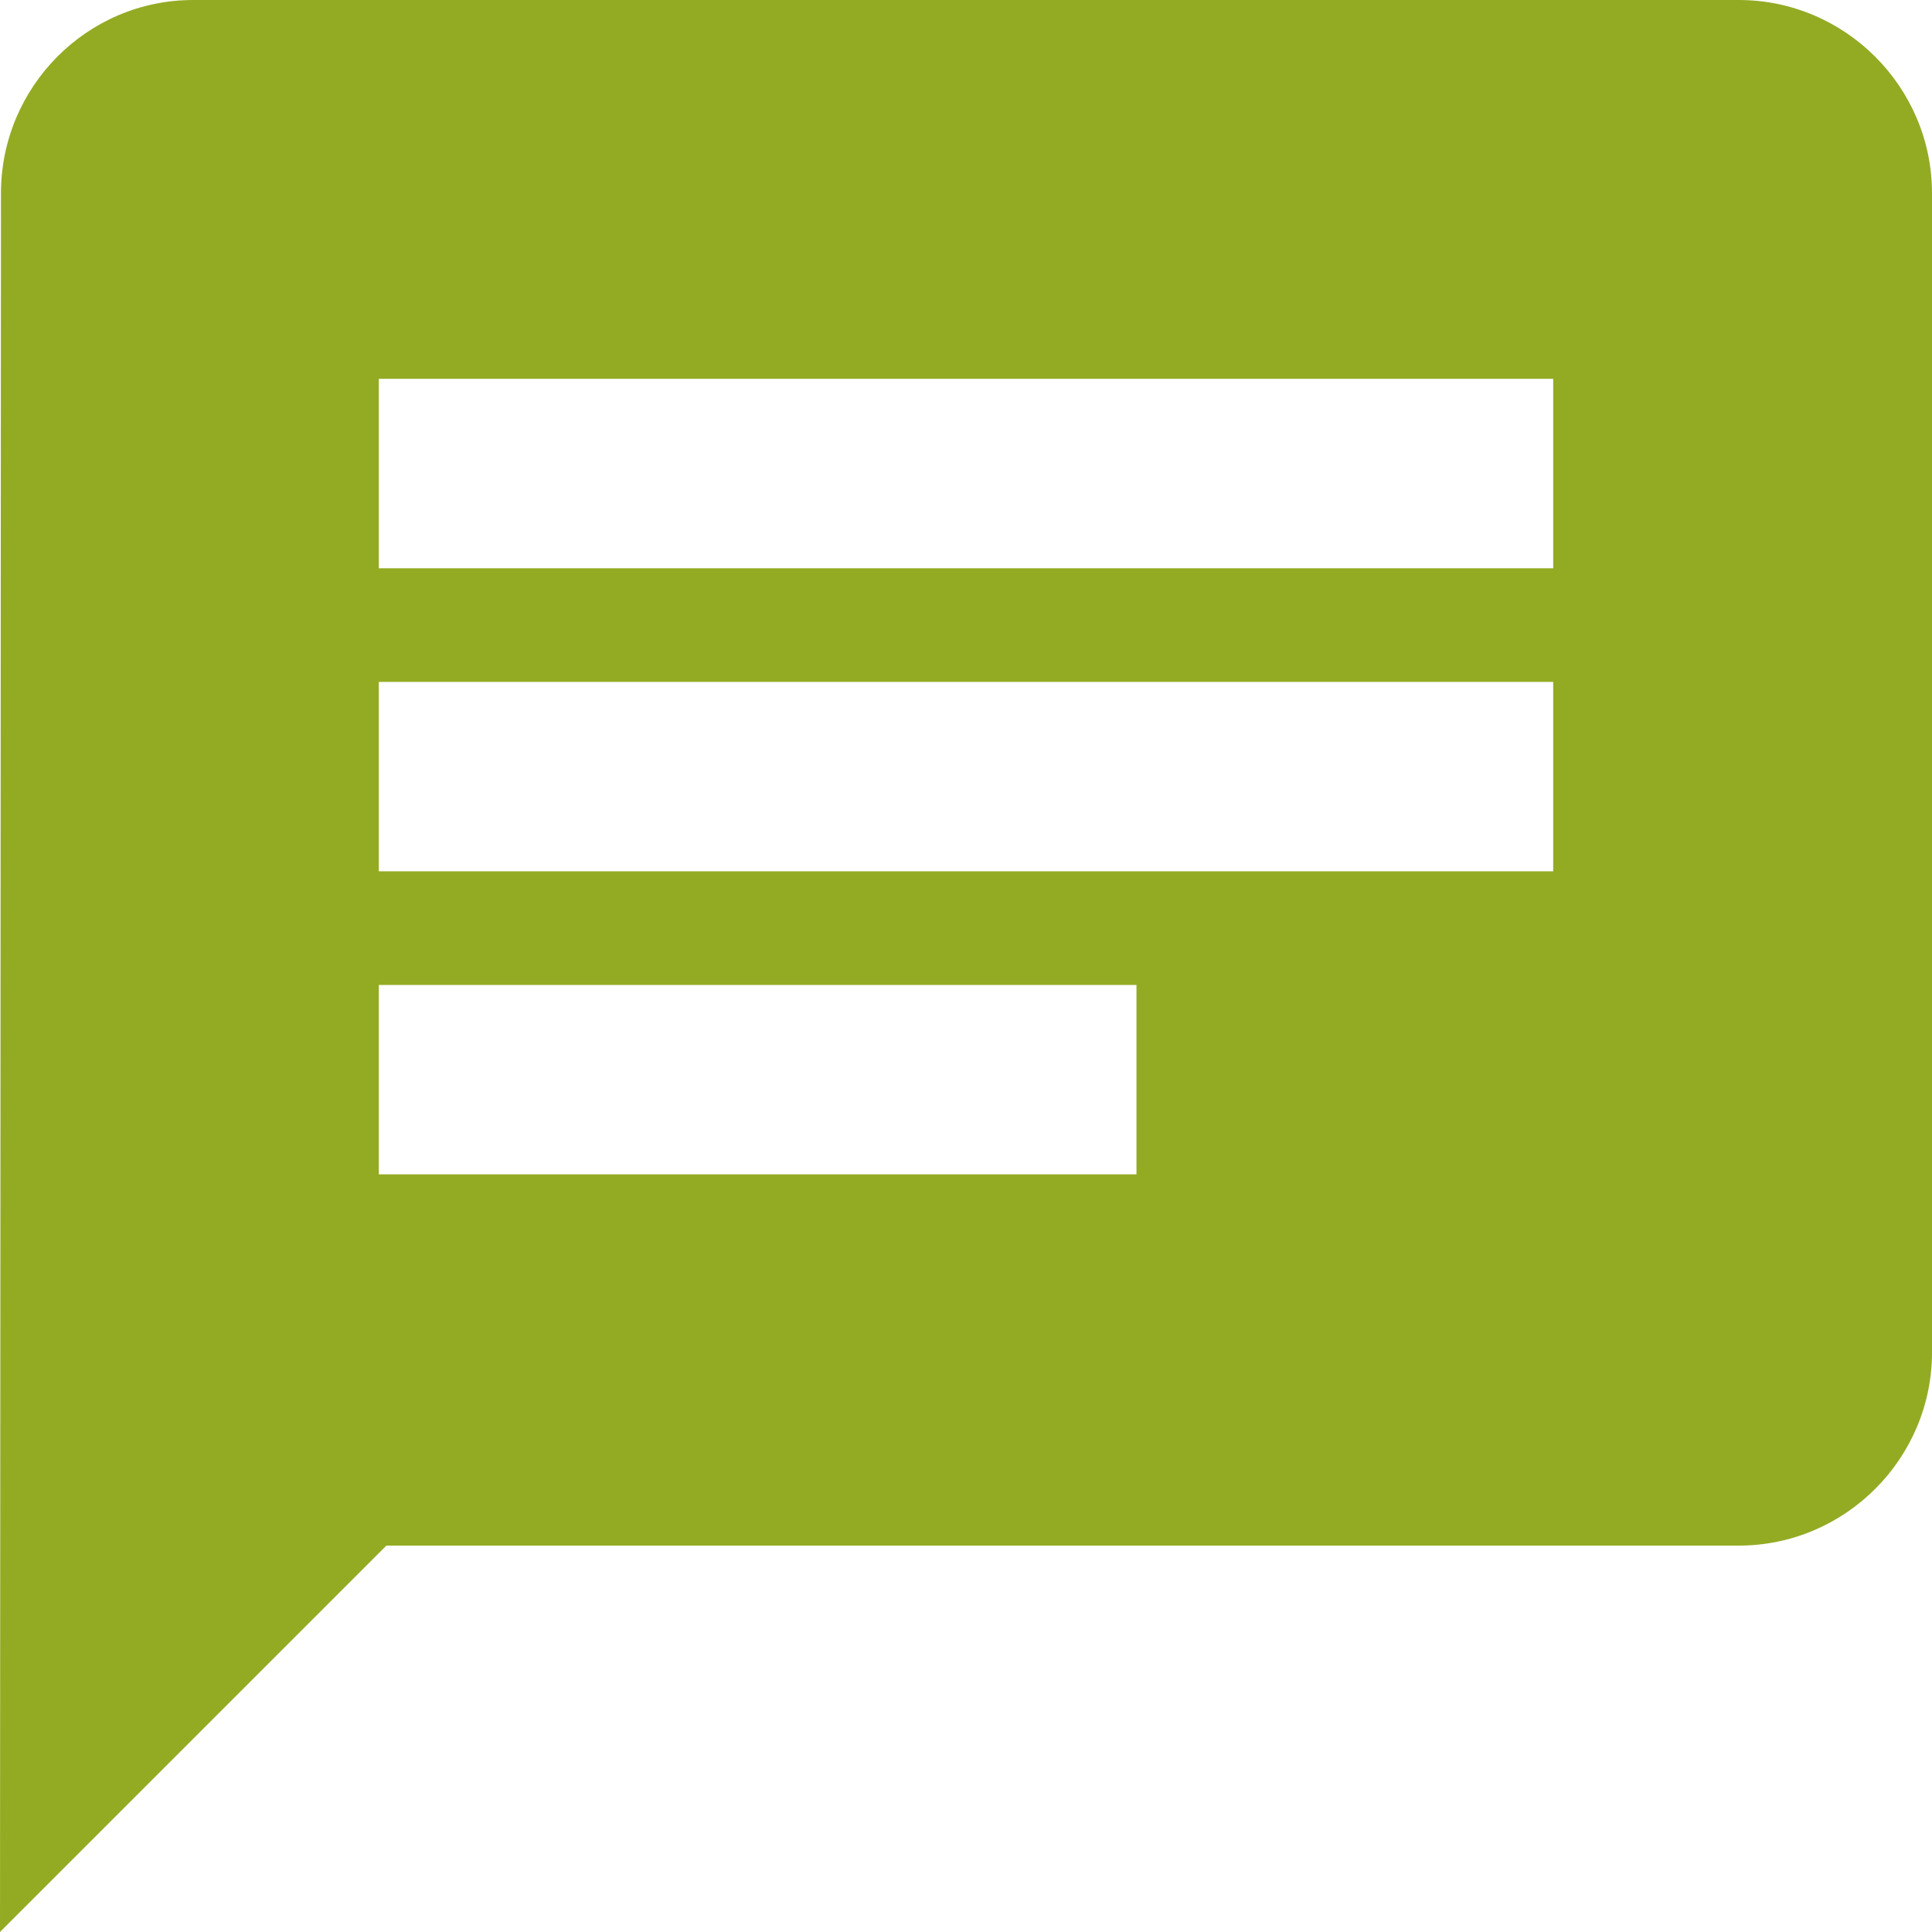 <?xml version="1.0" encoding="UTF-8"?>
<svg width="56px" height="56px" viewBox="0 0 56 56" version="1.1" xmlns="http://www.w3.org/2000/svg" xmlns:xlink="http://www.w3.org/1999/xlink">
    <rect x="0" y="0" width="56" height="56" fill="#333333" stroke="none"/>
    <!-- Generator: Sketch 46.2 (44496) - http://www.bohemiancoding.com/sketch -->
    <title>Icon</title>
    <desc>Created with Sketch.</desc>
    <defs>
        <rect id="path-1" x="0" y="0" width="160" height="160" rx="3"></rect>
    </defs>
    <g id="Symbols" stroke="none" stroke-width="1" fill="none" fill-rule="evenodd">
        <g id="Cards-/-Square-/-Narrative_Hover" transform="translate(-52, -36)">
            <g>
                <g id="Input">
                    <use fill="#FFFFFF" fill-rule="evenodd" xlink:href="#path-1"></use>
                    <rect stroke="#E1E0E5" stroke-width="3" x="1.5" y="1.5" width="157" height="157" rx="3"></rect>
                </g>
                <g id="Group" transform="translate(32, 16)" fill="#93AB23">
                    <g id="Icon">
                        <path d="M70.4,20 L25.6,20 C22.52,20 20.028,22.52 20.028,25.6 L20,76 L31.2,64.8 L70.4,64.8 C73.48,64.8 76,62.28 76,59.2 L76,25.6 C76,22.52 73.48,20 70.4,20 L70.4,20 Z M30.98,39.765 L65.02,39.765 L65.02,45.255 L30.98,45.255 L30.98,39.765 L30.98,39.765 Z M52.941,54.039 L30.98,54.039 L30.98,48.549 L52.941,48.549 L52.941,54.039 L52.941,54.039 Z M65.02,36.471 L30.98,36.471 L30.98,30.98 L65.02,30.98 L65.02,36.471 L65.02,36.471 Z" id="Shape"></path>
                    </g>
                </g>
            </g>
        </g>
    </g>
</svg>